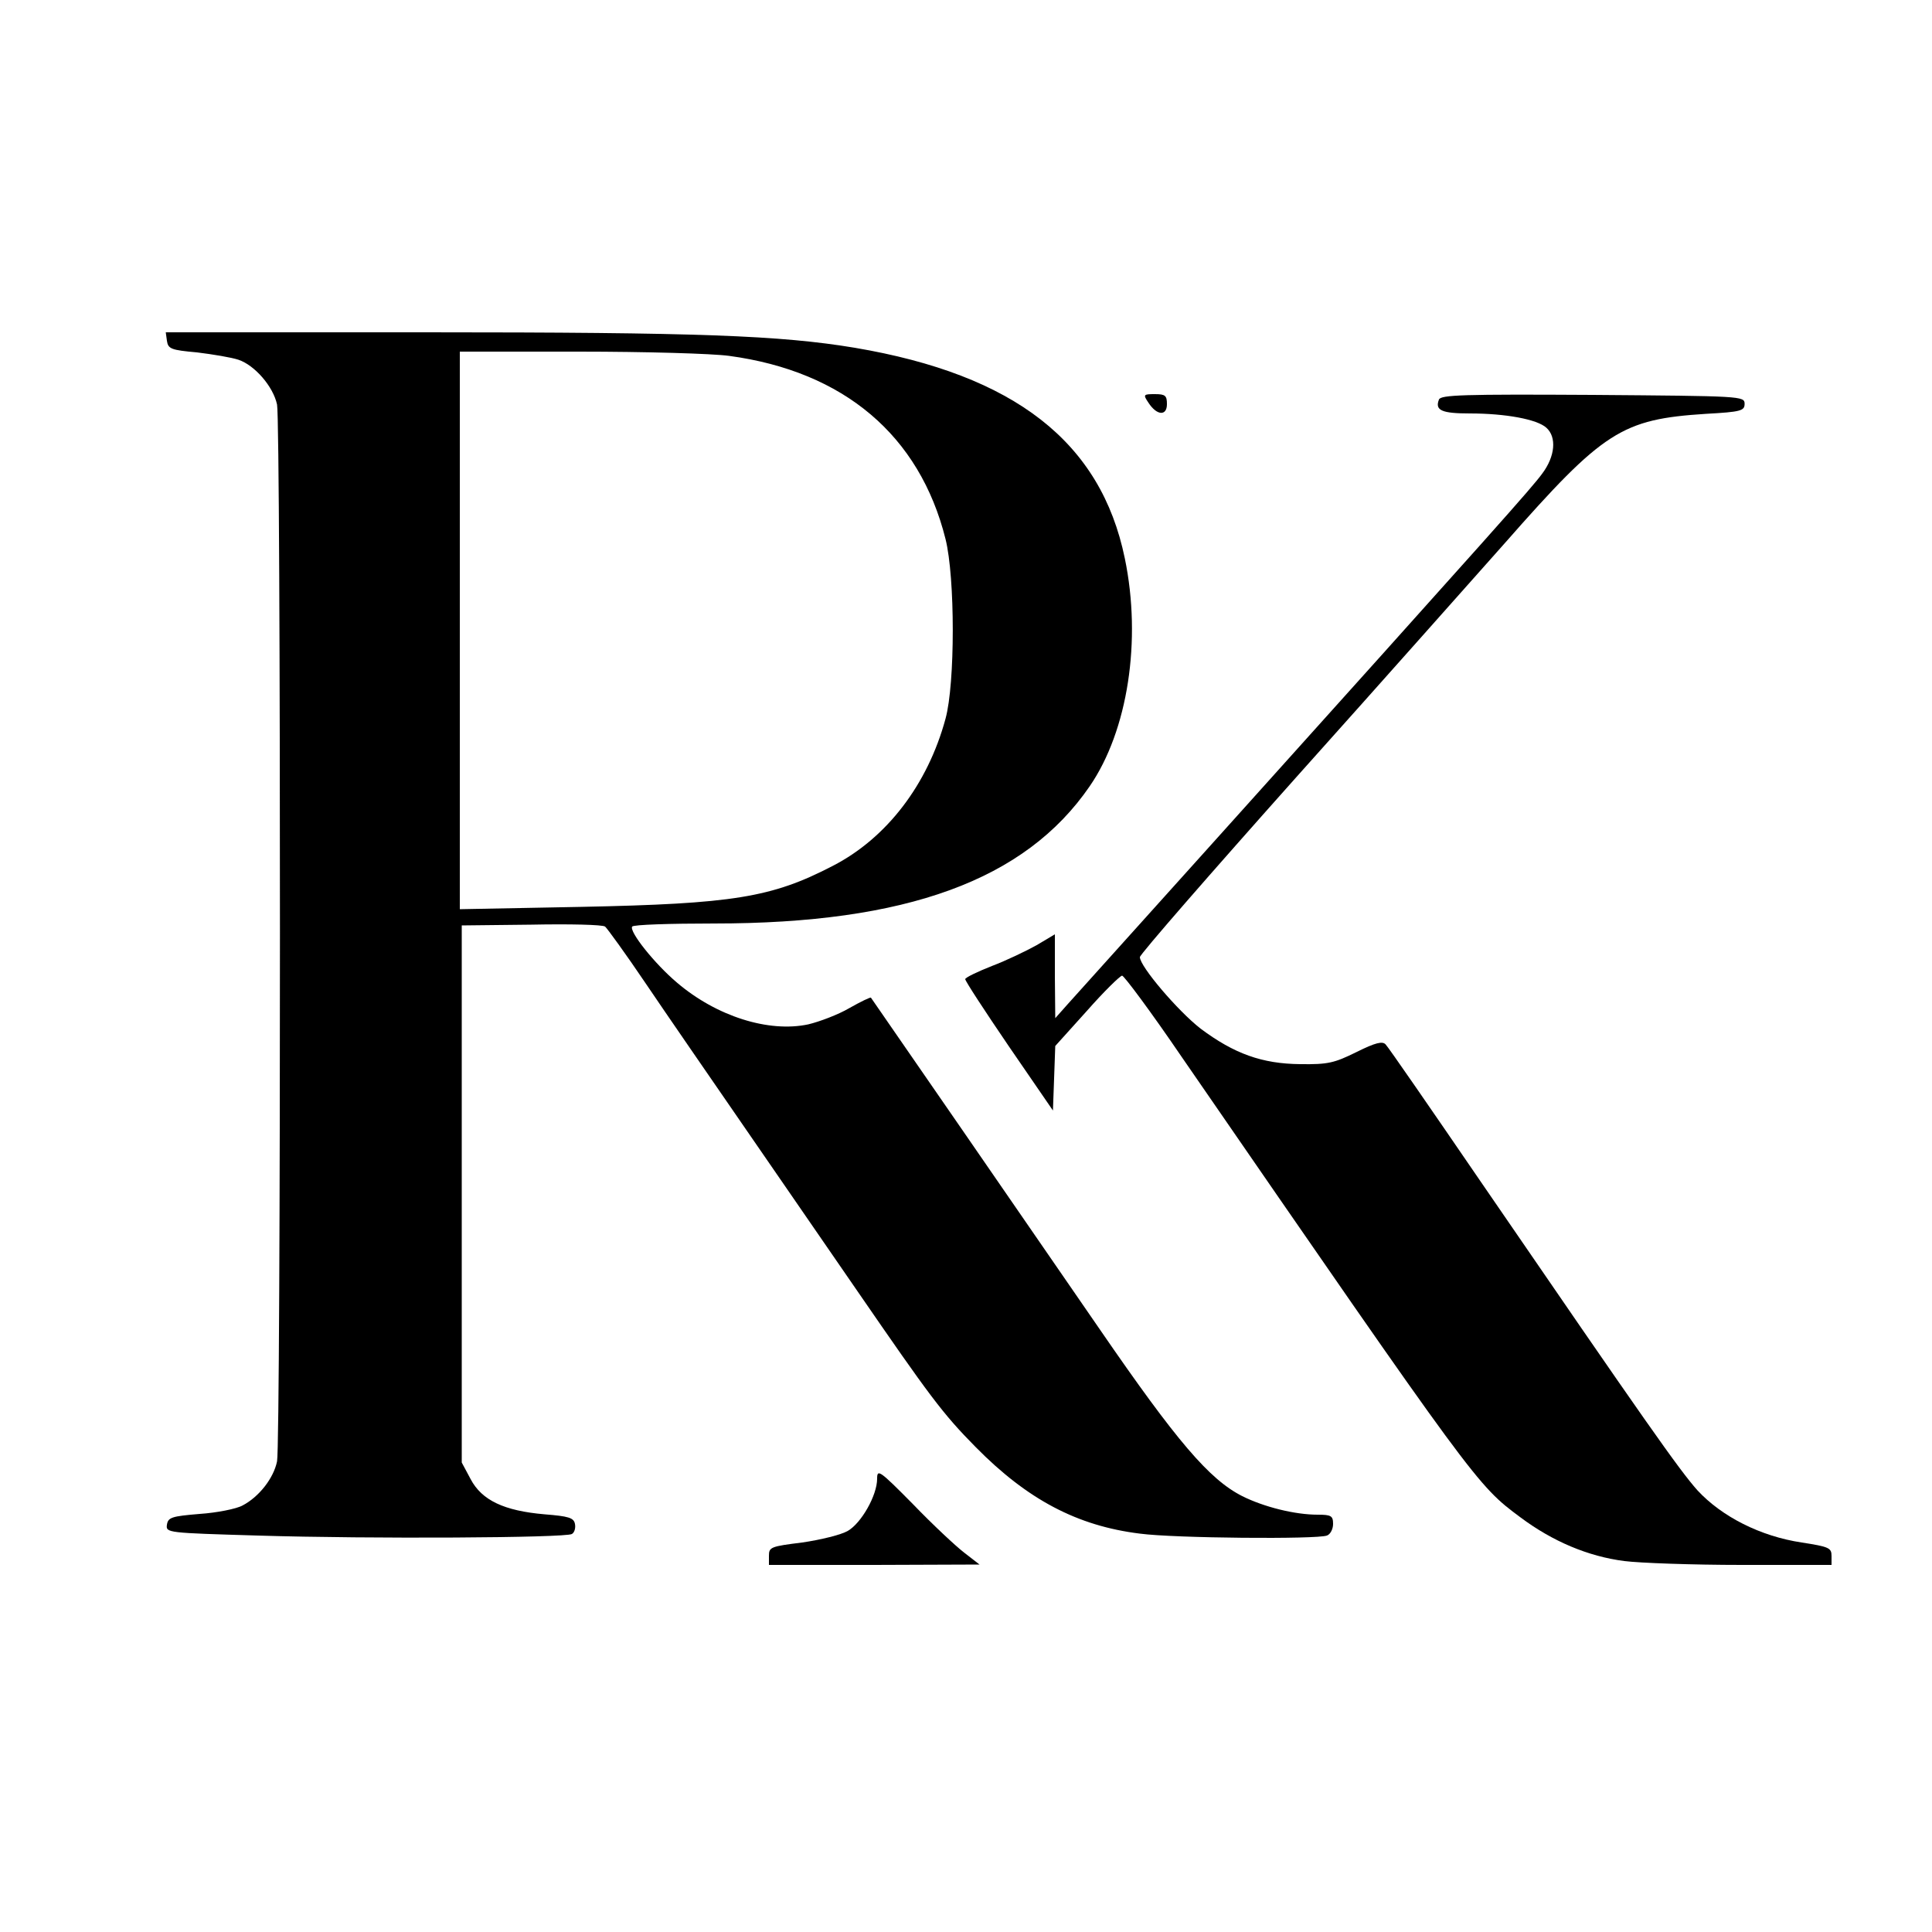 <?xml version="1.0" standalone="no"?>
<!DOCTYPE svg PUBLIC "-//W3C//DTD SVG 20010904//EN"
 "http://www.w3.org/TR/2001/REC-SVG-20010904/DTD/svg10.dtd">
<svg version="1.0" xmlns="http://www.w3.org/2000/svg"
 width="500pt" height="500pt" viewBox="0 0 500 500"
 preserveAspectRatio="xMidYMid meet">

<g transform="translate(0,500) scale(0.1,-0.1)"
fill="#000000" stroke="none">
<path d="M432 4118 c3 -21 11 -24 78 -30 41 -5 89 -13 107 -19 42 -14 90 -69
100 -116 10 -49 10 -2686 0 -2735 -9 -44 -47 -92 -89 -114 -16 -9 -67 -19
-111 -22 -73 -6 -82 -9 -85 -28 -3 -21 1 -21 235 -28 294 -9 796 -6 813 4 7 4
10 16 8 26 -3 16 -16 20 -79 25 -104 9 -162 36 -191 91 l-23 43 0 695 0 695
180 2 c99 2 185 0 191 -5 5 -4 53 -70 105 -147 52 -77 170 -248 261 -380 91
-132 220 -319 286 -415 188 -273 221 -318 307 -405 134 -136 263 -204 425
-224 90 -12 458 -15 484 -5 9 3 16 17 16 30 0 21 -5 24 -40 24 -59 0 -139 20
-195 48 -85 43 -169 141 -369 432 -166 241 -586 850 -592 858 -1 2 -26 -10
-56 -27 -29 -17 -77 -35 -106 -42 -103 -22 -238 21 -340 108 -58 49 -124 132
-116 145 3 5 98 8 212 8 498 0 805 112 972 355 99 144 135 378 91 590 -62 301
-285 475 -699 545 -193 32 -403 40 -1110 40 l-673 0 3 -22z m1455 -39 c297
-40 493 -206 560 -474 25 -100 25 -374 0 -465 -46 -170 -152 -309 -292 -381
-158 -82 -258 -98 -652 -106 l-313 -6 0 721 0 722 309 0 c170 0 345 -5 388
-11z"/>
<path d="M2972 3958 c22 -34 48 -35 48 -4 0 22 -4 26 -31 26 -30 0 -31 -1 -17
-22z"/>
<path d="M3724 3966 c-11 -28 7 -36 80 -36 92 0 174 -15 198 -37 27 -24 23
-74 -11 -119 -28 -38 -110 -130 -851 -954 -190 -211 -359 -399 -377 -419 l-32
-36 -1 108 0 109 -47 -28 c-27 -15 -79 -40 -116 -54 -38 -15 -69 -30 -69 -34
0 -5 51 -83 113 -174 l114 -166 3 83 3 84 82 91 c44 50 86 91 91 91 5 0 75
-94 154 -210 764 -1108 764 -1108 877 -1192 83 -62 175 -101 269 -113 39 -5
176 -10 304 -10 l232 0 0 23 c0 21 -6 24 -77 35 -107 16 -207 67 -270 135 -48
54 -133 175 -563 802 -128 187 -237 345 -244 352 -8 9 -26 5 -76 -20 -57 -28
-73 -32 -145 -31 -99 1 -171 27 -258 92 -59 46 -157 161 -157 185 0 7 183 217
406 467 224 250 466 523 539 605 255 290 302 320 520 334 91 5 100 8 100 26 0
20 -8 20 -393 23 -337 2 -393 0 -398 -12z"/>
<path d="M2270 1173 c0 -43 -41 -115 -76 -135 -17 -10 -70 -23 -118 -30 -81
-10 -86 -12 -86 -34 l0 -24 273 0 272 1 -40 31 c-22 17 -82 73 -132 125 -87
88 -93 92 -93 66z"/>
</g>
</svg>
